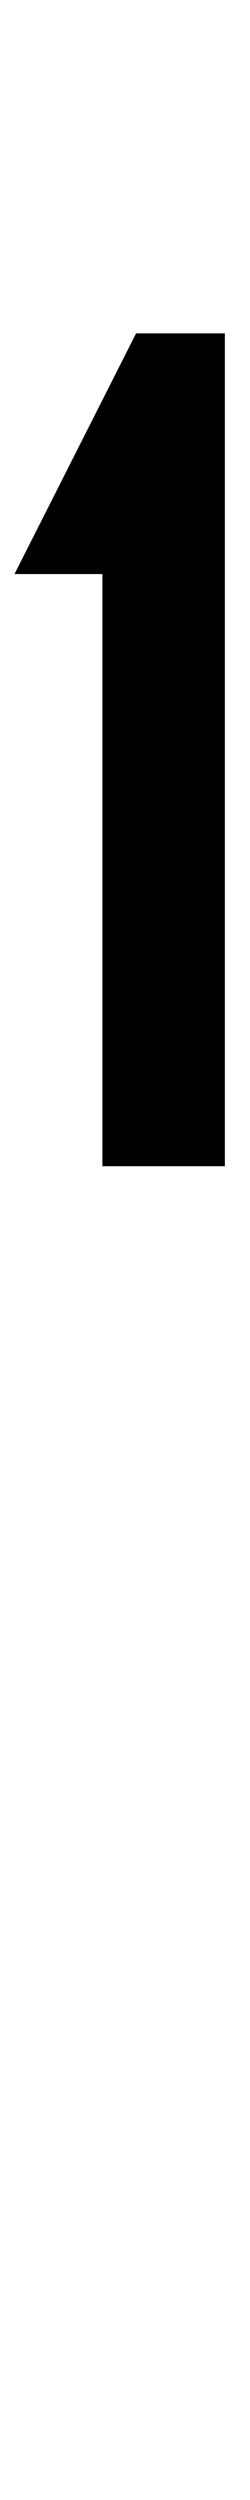 <?xml version="1.0" encoding="UTF-8" standalone="no"?>
<svg
   version="1.1"
   width="10"
   height="100"
   id="svg4460"
   sodipodi:docname="u00b9-sup1.svg"
   inkscape:version="1.1.1 (3bf5ae0d25, 2021-09-20)"
   xmlns:inkscape="http://www.inkscape.org/namespaces/inkscape"
   xmlns:sodipodi="http://sodipodi.sourceforge.net/DTD/sodipodi-0.dtd"
   xmlns="http://www.w3.org/2000/svg"
   xmlns:svg="http://www.w3.org/2000/svg"
   xmlns:rdf="http://www.w3.org/1999/02/22-rdf-syntax-ns#"
   xmlns:cc="http://creativecommons.org/ns#"
   xmlns:dc="http://purl.org/dc/elements/1.1/">
  <sodipodi:namedview
     pagecolor="#ffffff"
     bordercolor="#666666"
     borderopacity="1"
     objecttolerance="10"
     gridtolerance="10"
     guidetolerance="10"
     inkscape:pageopacity="0"
     inkscape:pageshadow="2"
     inkscape:window-width="1920"
     inkscape:window-height="1000"
     id="namedview11"
     showgrid="true"
     inkscape:zoom="8"
     inkscape:cx="-35.25"
     inkscape:cy="7.625"
     inkscape:window-x="2869"
     inkscape:window-y="-11"
     inkscape:window-maximized="1"
     inkscape:current-layer="path22896"
     inkscape:document-rotation="0"
     inkscape:pagecheckerboard="0"
     showguides="true"
     inkscape:guide-bbox="true"
     inkscape:snap-global="true"
     inkscape:object-paths="true"
     inkscape:snap-smooth-nodes="true"
     inkscape:snap-bbox="true"
     inkscape:bbox-nodes="true">
    <inkscape:grid
       type="xygrid"
       id="grid823" />
    <sodipodi:guide
       position="0,86"
       orientation="66,0"
       id="guide957" />
    <sodipodi:guide
       position="0,20"
       orientation="0,50"
       id="guide959" />
    <sodipodi:guide
       position="50,20"
       orientation="-66,0"
       id="guide961" />
    <sodipodi:guide
       position="50,86"
       orientation="0,-50"
       id="guide963" />
    <sodipodi:guide
       position="9,64.33"
       orientation="8.539,0"
       id="guide1517" />
    <sodipodi:guide
       position="20.531,55.791"
       orientation="0,26.228"
       id="guide1519" />
    <sodipodi:guide
       position="35,93.437"
       orientation="-8.539,0"
       id="guide1521" />
    <sodipodi:guide
       position="35.228,64.33"
       orientation="0,-26.228"
       id="guide1523" />
  </sodipodi:namedview>
  <defs
     id="defs4462" />
  <g
     aria-label="C"
     id="text3215"
     style="font-size:32px;line-height:1.25"
     transform="translate(-37.75,-4)">
    <g
       aria-label="A"
       id="text5282"
       transform="matrix(1.629,0,0,2.829,-41.003,-68.777)">
      <g
         id="path22896">
        <path
           id="path3172"
           style="color:#000000;-inkscape-font-specification:'Caviar Dreams Bold';fill:#000000;stroke-width:0.466;-inkscape-stroke:none"
           d="m 51.686,30.439 -2.986,3.403 h 2.159 v 8.373 h 3.007 V 30.439 Z"
           sodipodi:nodetypes="ccccccc" />
      </g>
    </g>
  </g>
</svg>
